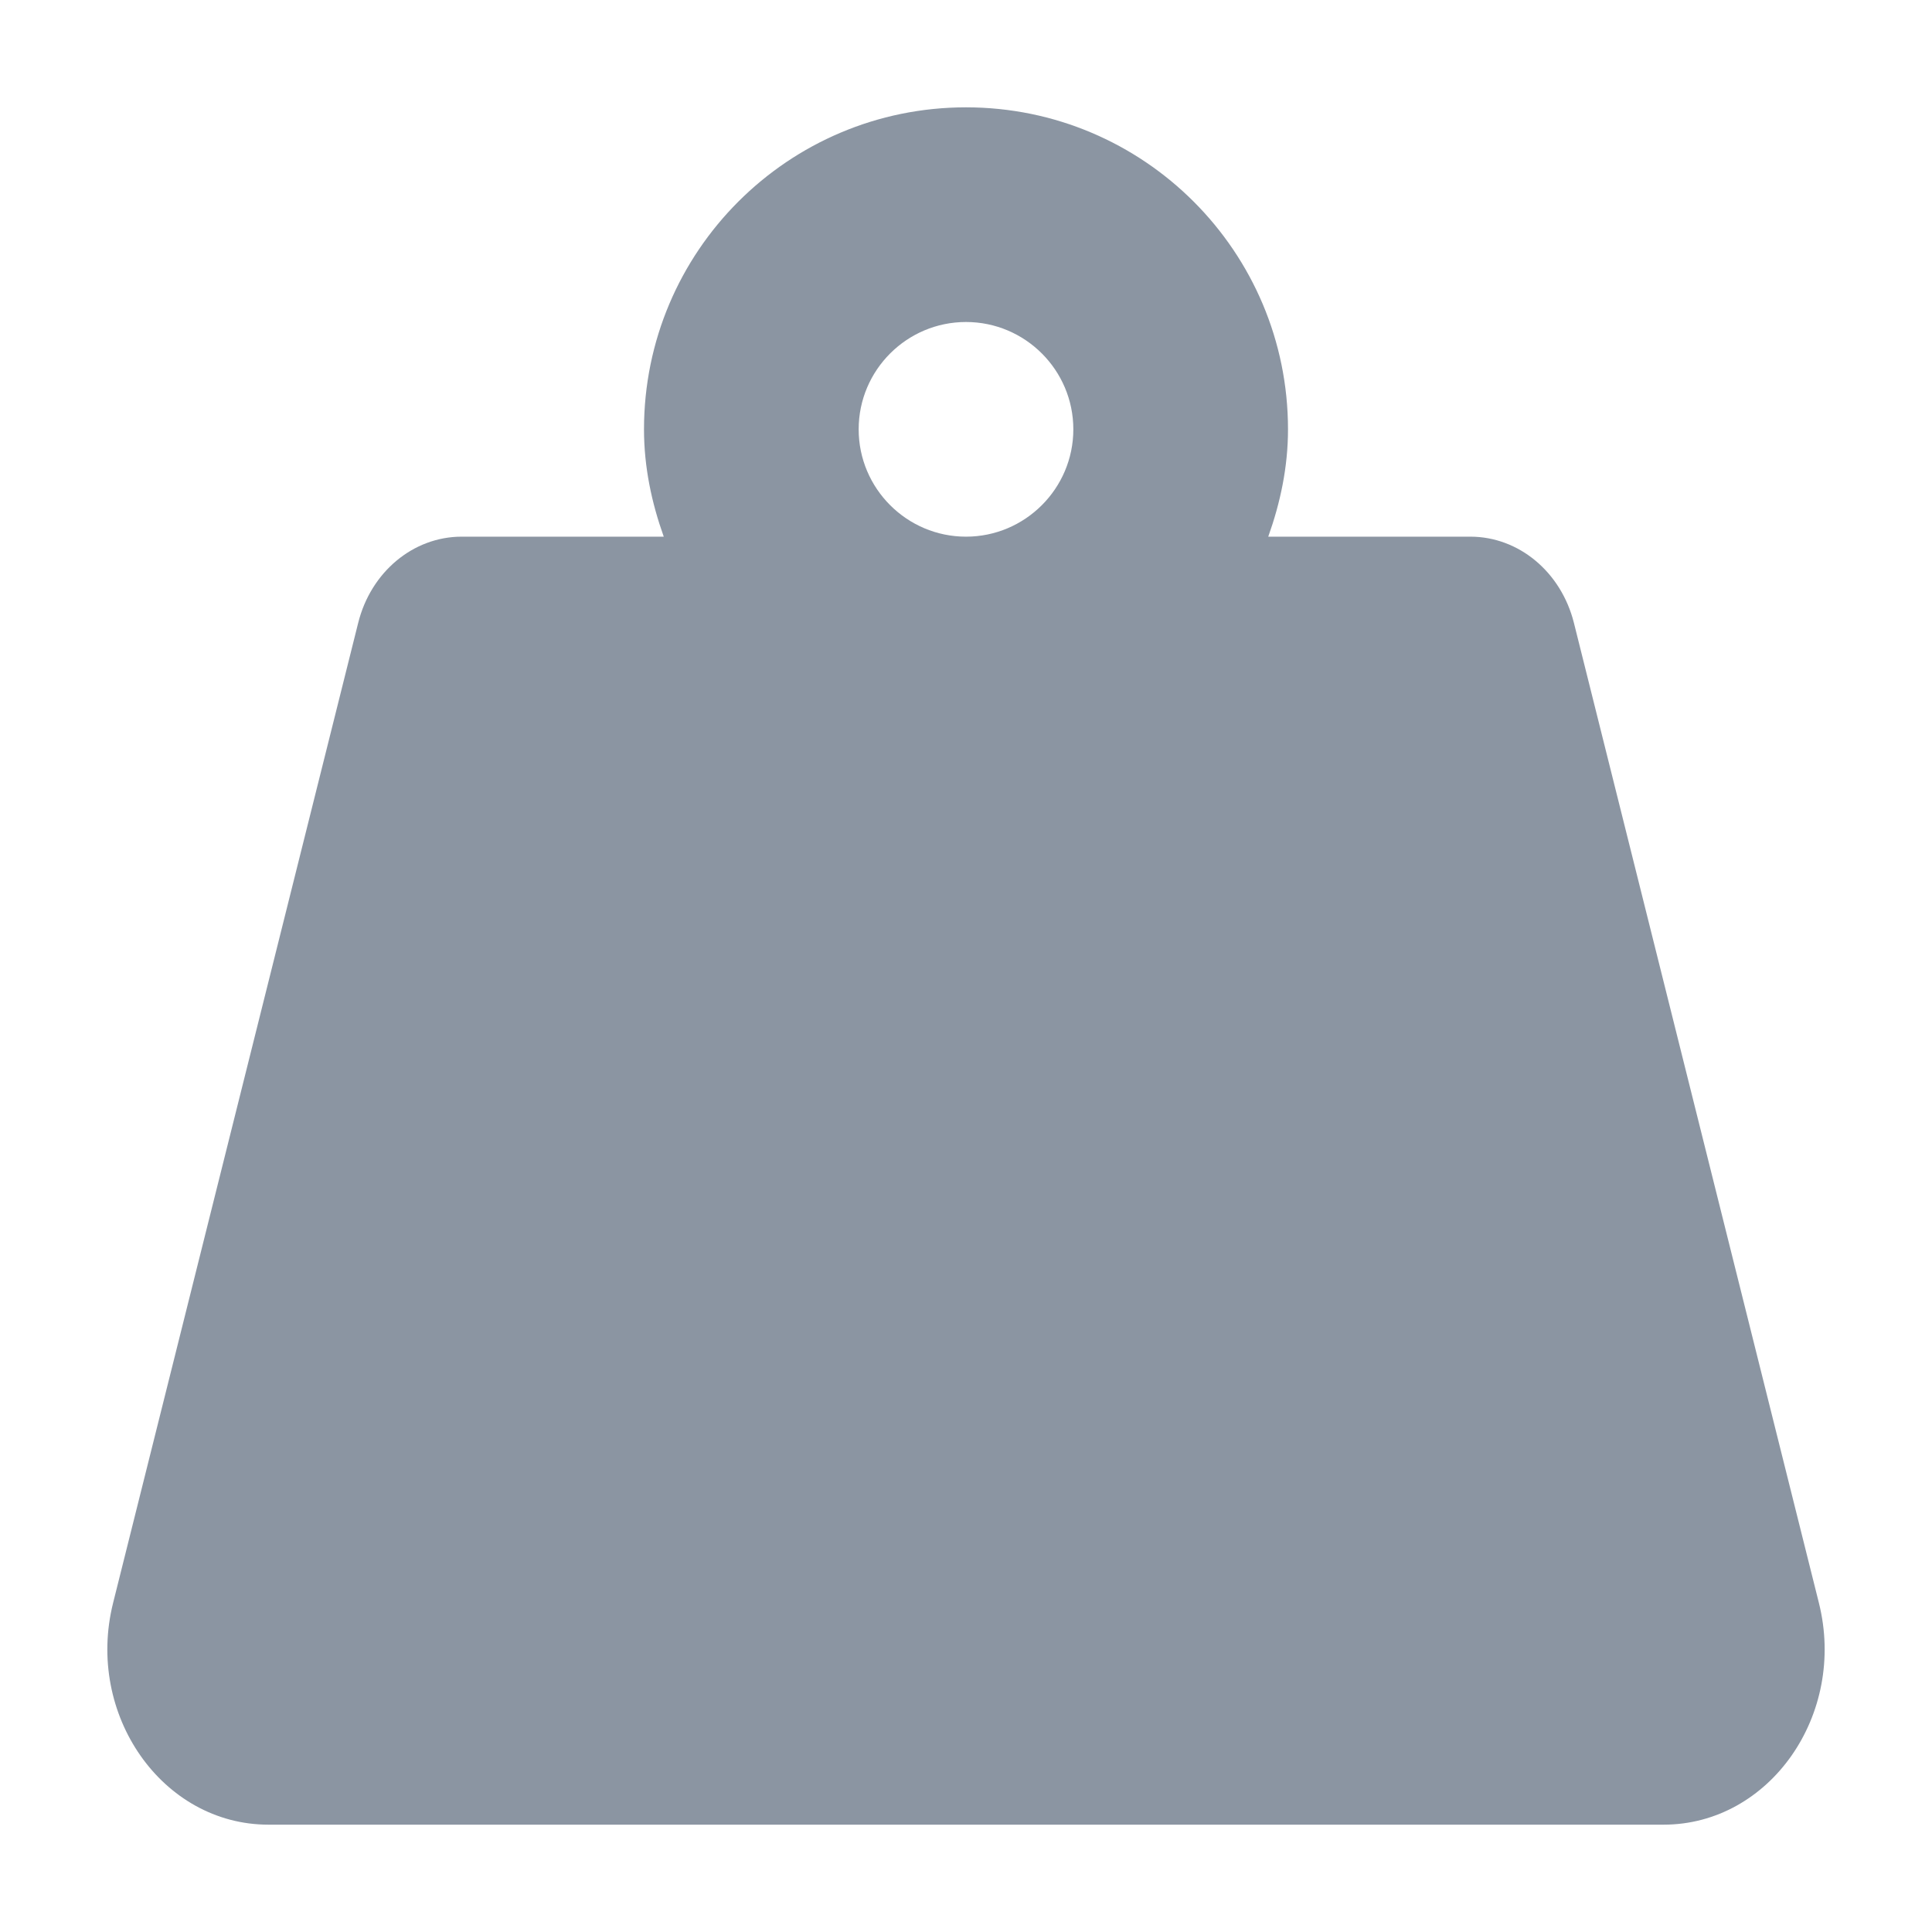 <svg width="18" height="18" viewBox="0 0 18 18" fill="none" xmlns="http://www.w3.org/2000/svg">
<path d="M16.946 14.933L14.664 5.804C14.545 5.329 14.15 5 13.699 5H11.816C11.928 4.686 12 4.353 12 4C12 2.343 10.657 1 9 1C7.343 1 6 2.343 6 4C6 4.353 6.072 4.686 6.184 5H4.301C3.85 5 3.455 5.329 3.337 5.804L1.054 14.933C0.793 15.974 1.512 17 2.501 17H15.499C16.488 17 17.207 15.974 16.946 14.933ZM9 5C8.449 5 8 4.551 8 4C8 3.448 8.449 3 9 3C9.551 3 10 3.448 10 4C10 4.551 9.551 5 9 5Z" fill="#8B95A2"/>
</svg>

